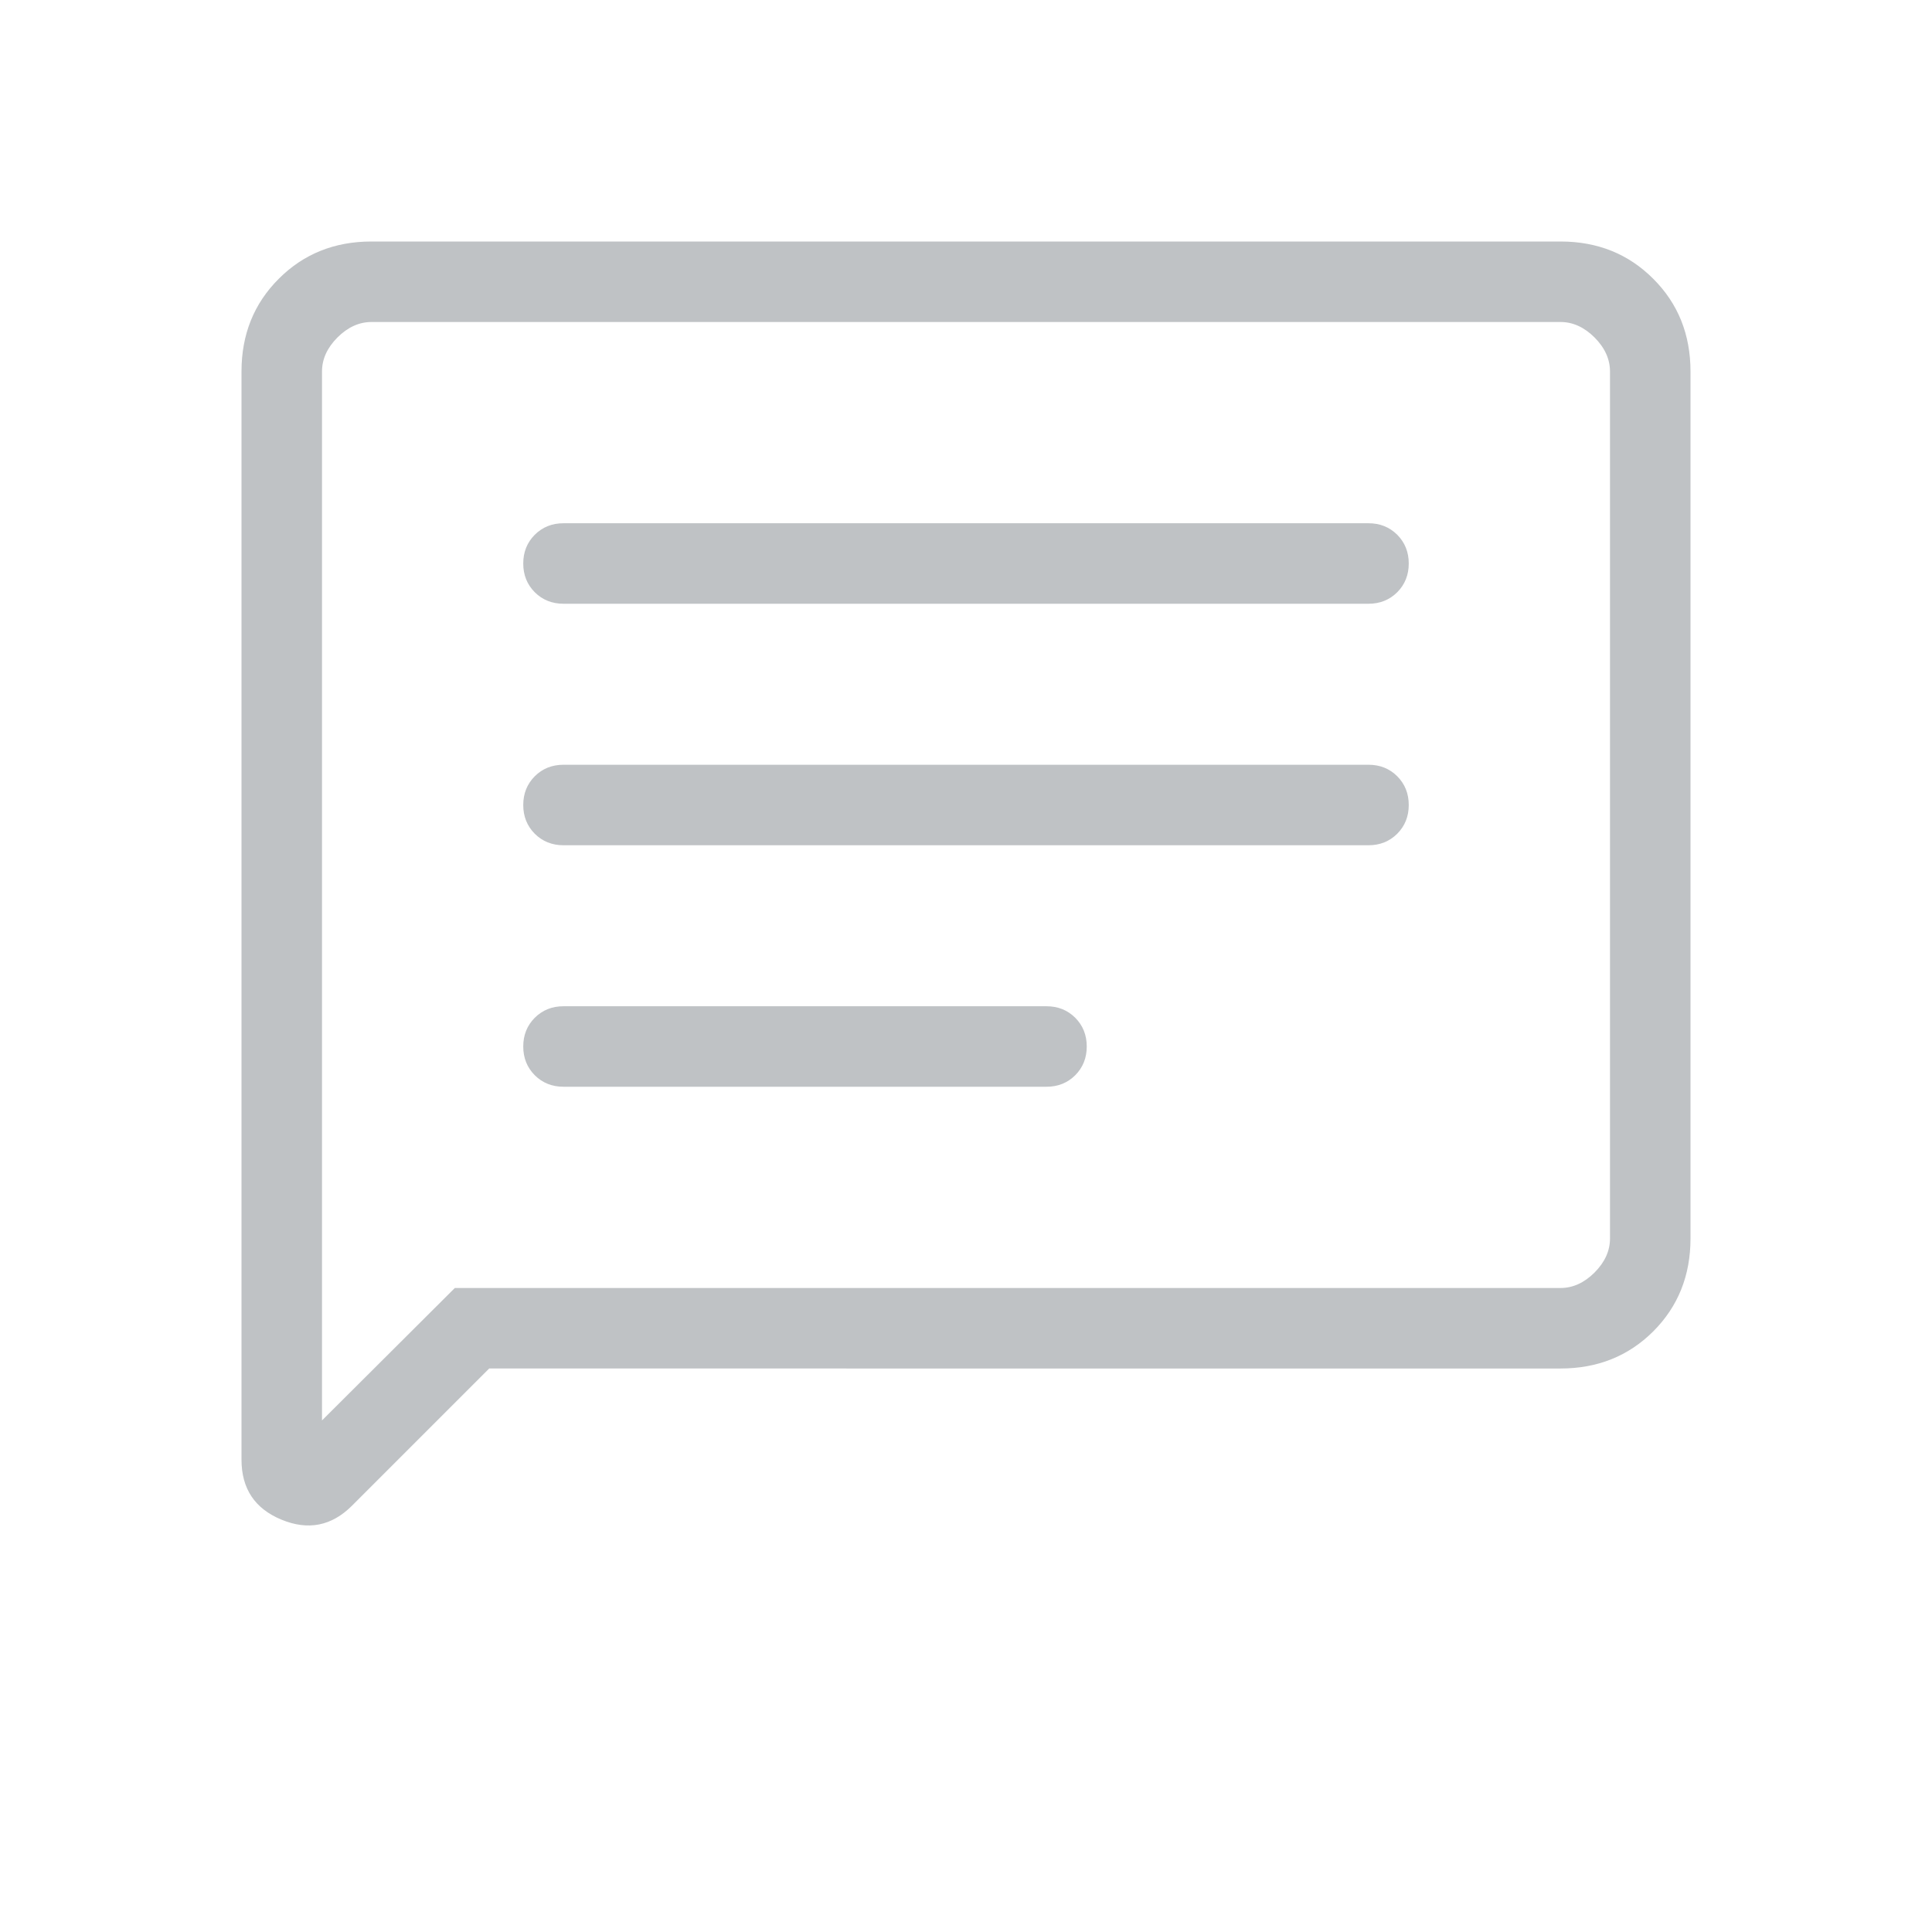 <svg xmlns="http://www.w3.org/2000/svg" width="70px" height="70px" viewBox="0 0 24 24"><path fill="#bfc2c5" d="m6.077 17l-1.704 1.704q-.379.379-.876.174Q3 18.673 3 18.133V4.615q0-.69.463-1.152Q3.925 3 4.615 3h14.77q.69 0 1.152.463q.463.462.463 1.152v10.77q0 .69-.462 1.153q-.463.462-1.153.462H6.077Zm-.427-1h13.735q.23 0 .423-.192q.192-.193.192-.423V4.615q0-.23-.192-.423Q19.615 4 19.385 4H4.615q-.23 0-.423.192Q4 4.385 4 4.615v13.03L5.65 16ZM4 16V4v12Zm3-2.5h6q.213 0 .357-.143q.143-.144.143-.357t-.143-.357Q13.213 12.5 13 12.5H7q-.213 0-.357.143q-.143.144-.143.357t.143.357q.144.143.357.143Zm0-3h10q.213 0 .357-.143q.143-.144.143-.357t-.143-.357Q17.213 9.5 17 9.5H7q-.213 0-.357.143Q6.5 9.787 6.5 10t.143.357q.144.143.357.143Zm0-3h10q.213 0 .357-.143q.143-.144.143-.357t-.143-.357Q17.213 6.5 17 6.5H7q-.213 0-.357.143Q6.5 6.787 6.5 7t.143.357Q6.787 7.5 7 7.5Z"/></svg>